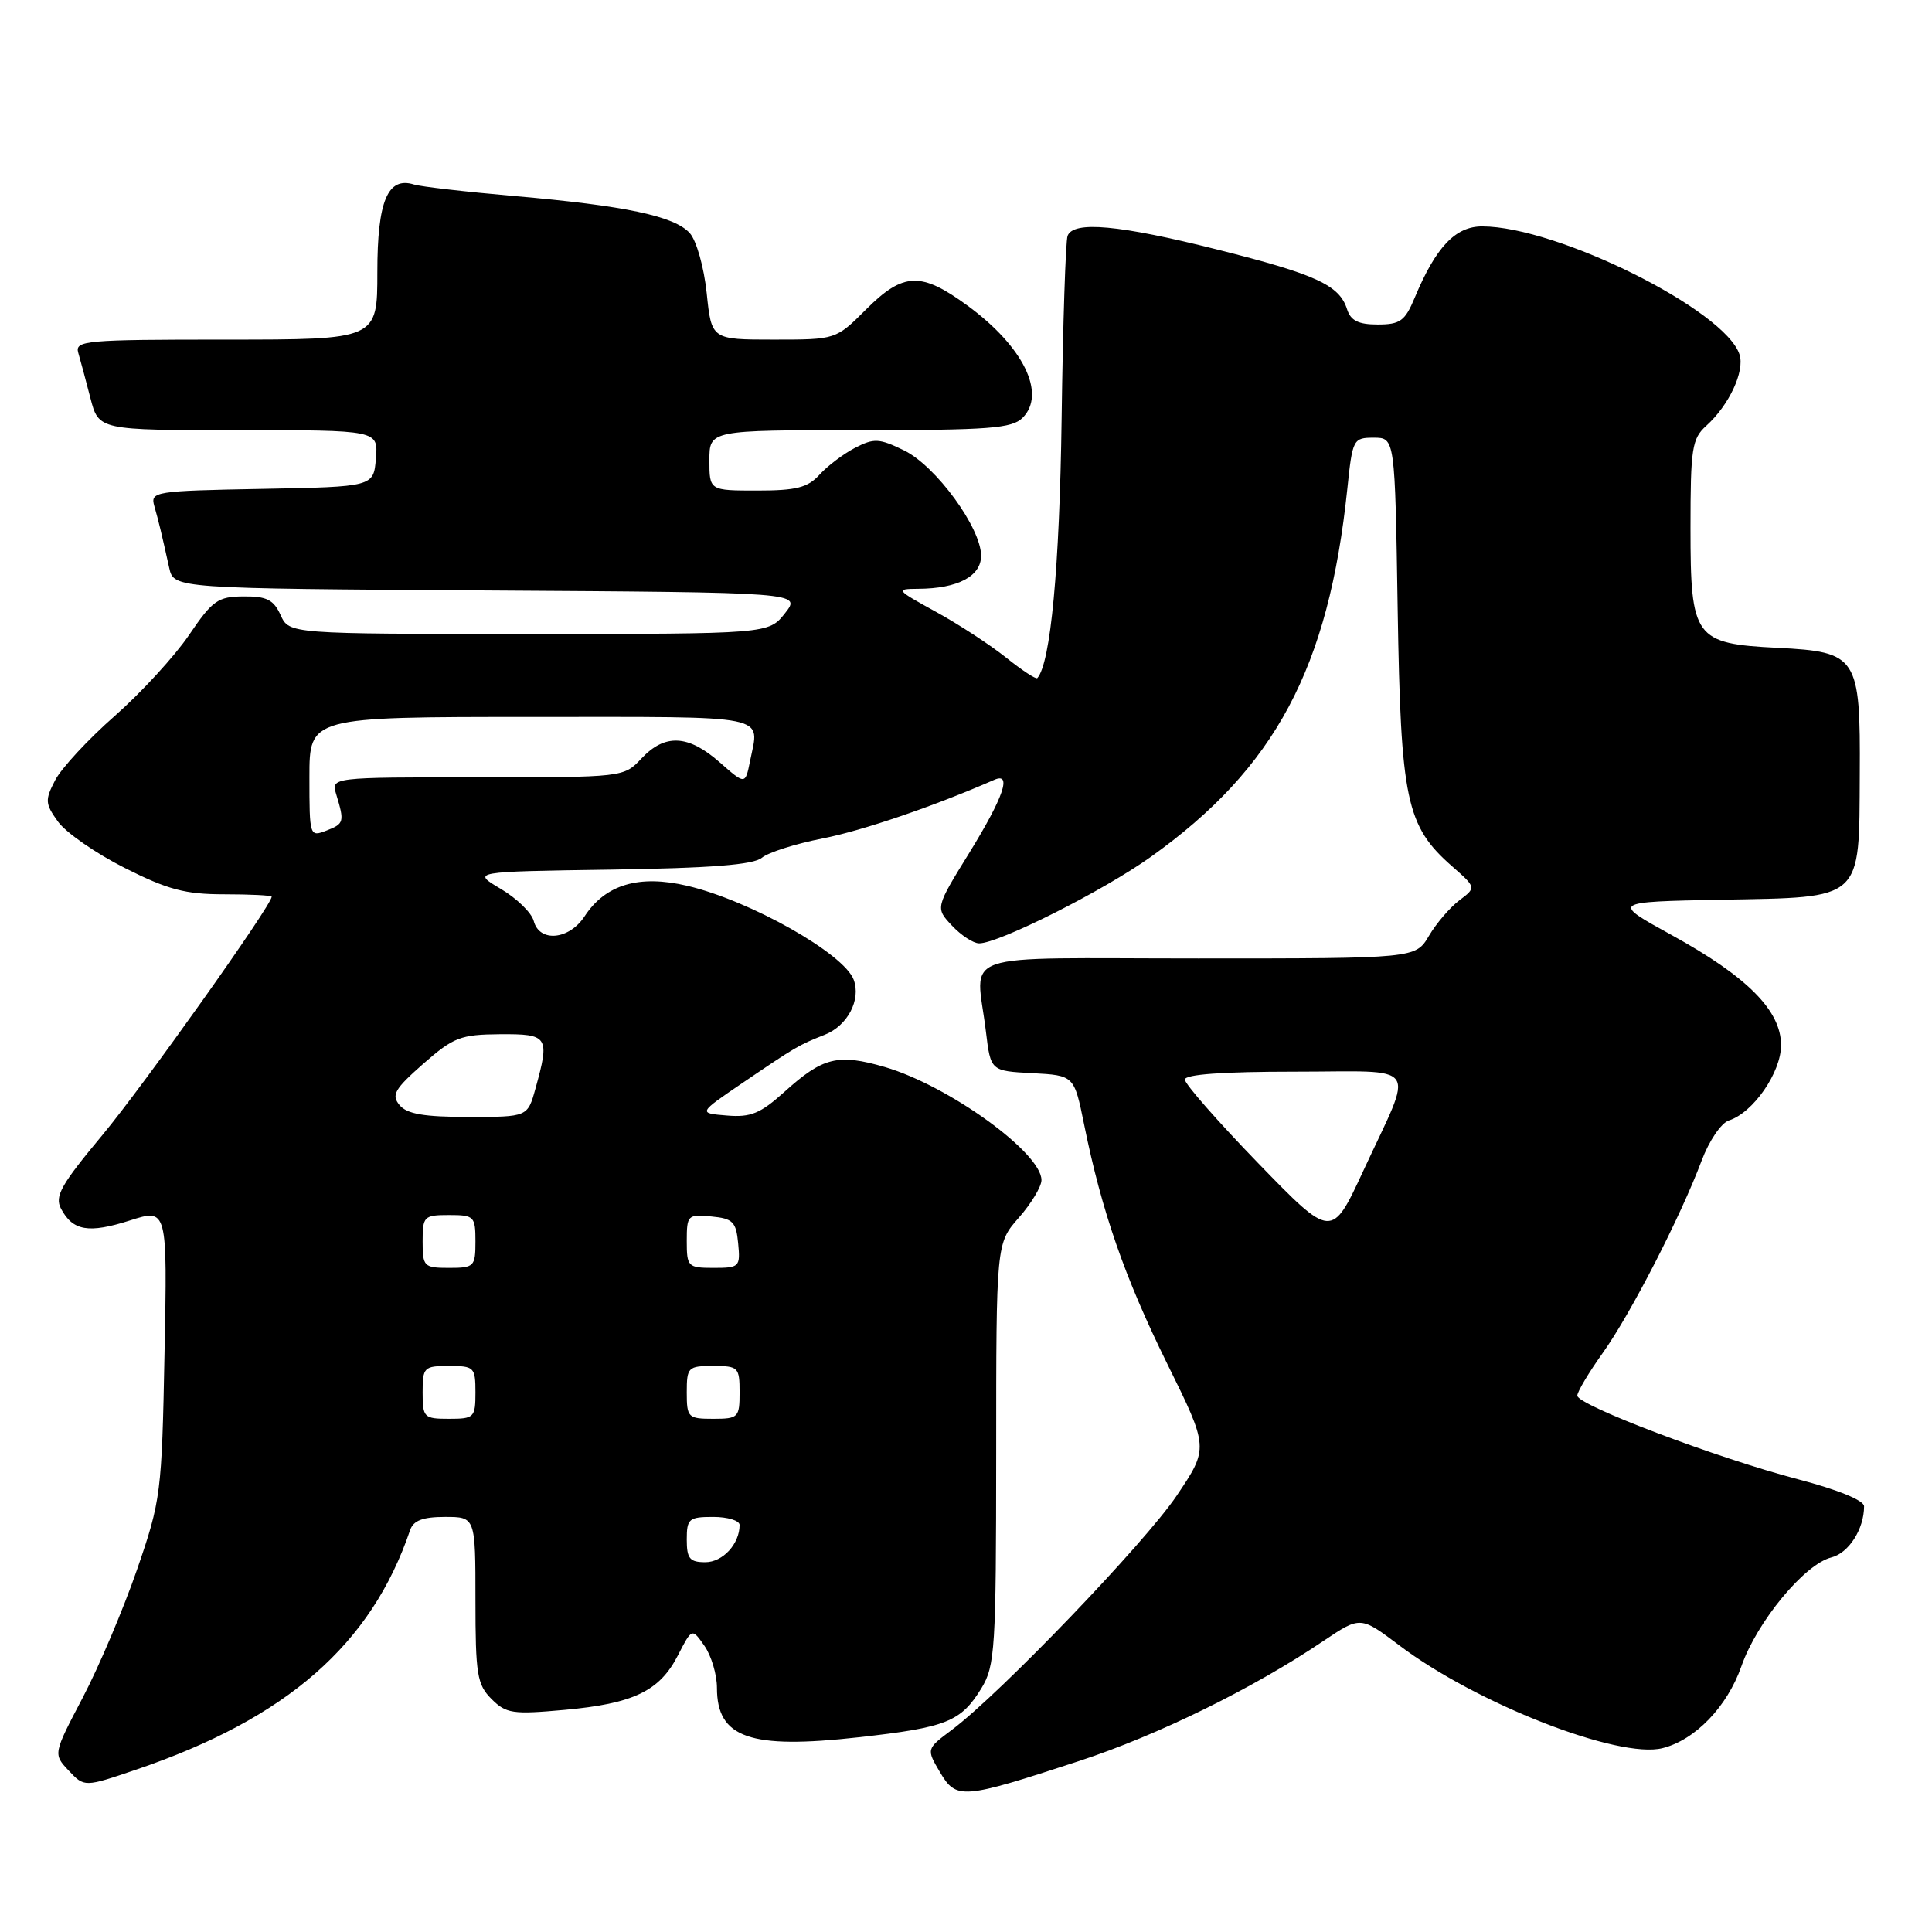 <?xml version="1.0" encoding="UTF-8" standalone="no"?>
<!DOCTYPE svg PUBLIC "-//W3C//DTD SVG 1.1//EN" "http://www.w3.org/Graphics/SVG/1.1/DTD/svg11.dtd" >
<svg xmlns="http://www.w3.org/2000/svg" xmlns:xlink="http://www.w3.org/1999/xlink" version="1.1" viewBox="0 0 256 256">
 <g >
 <path fill="currentColor"
d=" M 143.00 233.34 C 153.43 229.92 166.00 223.75 175.37 217.43 C 180.27 214.14 180.27 214.14 185.44 218.04 C 195.64 225.74 214.49 233.10 220.29 231.64 C 224.62 230.56 228.87 226.14 230.74 220.80 C 232.80 214.89 239.11 207.26 242.66 206.37 C 244.97 205.79 247.00 202.61 247.00 199.59 C 247.00 198.81 243.52 197.39 238.25 196.01 C 227.51 193.20 209.00 186.19 209.00 184.93 C 209.00 184.42 210.52 181.87 212.39 179.25 C 216.09 174.06 222.68 161.23 225.48 153.78 C 226.46 151.16 228.07 148.80 229.08 148.47 C 232.29 147.46 236.00 142.11 236.00 138.49 C 236.00 133.91 231.54 129.42 221.50 123.90 C 213.50 119.50 213.50 119.50 228.12 119.22 C 247.01 118.87 246.34 119.47 246.43 102.58 C 246.52 86.97 246.13 86.38 235.53 85.84 C 224.52 85.29 224.00 84.57 224.00 70.00 C 224.00 59.39 224.19 58.13 226.10 56.41 C 229.12 53.68 231.20 49.21 230.50 46.99 C 228.63 41.11 206.33 30.00 196.39 30.00 C 192.85 30.00 190.26 32.73 187.46 39.44 C 186.17 42.54 185.53 43.00 182.55 43.00 C 180.00 43.00 178.97 42.49 178.49 40.97 C 177.48 37.78 174.37 36.35 161.31 33.07 C 148.28 29.79 142.23 29.24 141.46 31.25 C 141.20 31.94 140.84 42.85 140.67 55.50 C 140.40 75.21 139.21 87.90 137.45 89.85 C 137.27 90.04 135.42 88.82 133.32 87.14 C 131.22 85.46 127.03 82.72 124.00 81.06 C 118.69 78.14 118.61 78.04 121.68 78.02 C 126.91 77.99 130.00 76.36 130.00 73.64 C 130.00 69.94 124.01 61.75 119.81 59.69 C 116.50 58.08 115.82 58.04 113.30 59.34 C 111.76 60.14 109.64 61.74 108.59 62.90 C 107.04 64.61 105.52 65.00 100.35 65.00 C 94.00 65.00 94.00 65.00 94.00 61.00 C 94.00 57.00 94.00 57.00 113.93 57.00 C 131.08 57.00 134.09 56.77 135.50 55.36 C 138.67 52.18 135.61 45.93 128.22 40.51 C 122.04 35.98 119.70 36.06 114.76 41.00 C 110.76 45.00 110.76 45.00 102.52 45.00 C 94.28 45.00 94.28 45.00 93.64 38.83 C 93.28 35.40 92.28 31.87 91.40 30.89 C 89.36 28.63 82.86 27.26 68.20 25.98 C 61.76 25.42 55.76 24.73 54.86 24.45 C 51.37 23.36 50.00 26.63 50.00 36.07 C 50.00 45.00 50.00 45.00 29.93 45.00 C 11.29 45.00 9.90 45.12 10.37 46.75 C 10.65 47.71 11.38 50.41 11.98 52.75 C 13.08 57.00 13.08 57.00 31.60 57.00 C 50.12 57.00 50.12 57.00 49.81 60.75 C 49.50 64.50 49.50 64.50 34.69 64.78 C 20.49 65.04 19.91 65.14 20.44 67.03 C 21.03 69.09 21.41 70.68 22.42 75.24 C 23.03 77.98 23.03 77.98 64.61 78.24 C 106.18 78.50 106.18 78.50 104.02 81.25 C 101.85 84.00 101.85 84.00 70.09 84.00 C 38.32 84.00 38.32 84.00 37.18 81.50 C 36.26 79.47 35.34 79.00 32.27 79.03 C 28.87 79.05 28.16 79.55 25.05 84.14 C 23.15 86.94 18.72 91.77 15.20 94.87 C 11.68 97.96 8.13 101.80 7.31 103.38 C 5.94 106.02 5.97 106.49 7.69 108.88 C 8.73 110.32 12.70 113.08 16.51 115.00 C 22.24 117.89 24.54 118.50 29.72 118.50 C 33.17 118.50 36.00 118.64 36.00 118.82 C 36.01 119.93 19.00 143.87 13.60 150.36 C 8.06 157.01 7.21 158.52 8.09 160.17 C 9.66 163.11 11.75 163.46 17.21 161.72 C 22.18 160.13 22.18 160.13 21.80 179.31 C 21.44 197.90 21.32 198.80 18.16 207.97 C 16.36 213.18 13.13 220.81 10.97 224.93 C 7.04 232.42 7.04 232.42 9.11 234.62 C 11.18 236.82 11.18 236.82 18.06 234.48 C 38.01 227.69 49.21 217.90 54.34 202.75 C 54.78 201.47 56.02 201.00 58.97 201.00 C 63.00 201.00 63.00 201.00 63.00 212.00 C 63.00 221.88 63.22 223.22 65.13 225.13 C 67.06 227.06 67.93 227.19 74.78 226.57 C 83.95 225.74 87.40 224.08 89.83 219.34 C 91.69 215.72 91.69 215.72 93.34 218.08 C 94.25 219.38 95.00 221.89 95.00 223.65 C 95.00 230.29 99.36 231.81 113.76 230.20 C 125.44 228.90 127.33 228.14 130.05 223.69 C 131.85 220.73 131.99 218.46 132.00 192.63 C 132.00 164.76 132.00 164.76 135.00 161.35 C 136.65 159.47 138.00 157.23 138.00 156.37 C 138.00 152.74 125.68 143.85 117.26 141.39 C 111.03 139.58 109.04 140.07 103.95 144.67 C 100.75 147.55 99.48 148.08 96.31 147.81 C 92.50 147.50 92.50 147.50 98.38 143.50 C 105.51 138.66 105.78 138.50 109.28 137.11 C 112.30 135.92 114.11 132.49 113.12 129.82 C 111.84 126.36 99.43 119.35 91.09 117.38 C 84.68 115.87 80.23 117.19 77.46 121.42 C 75.41 124.55 71.47 124.91 70.72 122.03 C 70.43 120.94 68.47 119.03 66.35 117.78 C 62.50 115.50 62.50 115.50 80.95 115.23 C 94.20 115.03 99.83 114.59 100.95 113.66 C 101.80 112.95 105.42 111.80 109.00 111.10 C 114.28 110.07 123.82 106.81 131.75 103.33 C 134.12 102.29 132.99 105.61 128.47 112.95 C 123.93 120.30 123.93 120.30 126.14 122.65 C 127.35 123.94 128.97 125.00 129.74 125.00 C 132.37 125.00 146.19 118.04 152.49 113.54 C 168.98 101.78 176.05 88.52 178.53 64.75 C 179.21 58.19 179.31 58.00 182.03 58.00 C 184.84 58.00 184.84 58.00 185.20 80.75 C 185.61 106.08 186.32 109.44 192.41 114.79 C 195.62 117.61 195.62 117.61 193.36 119.31 C 192.12 120.25 190.31 122.36 189.34 124.01 C 187.57 127.00 187.57 127.00 158.78 127.00 C 126.00 127.00 129.34 125.85 130.64 136.70 C 131.27 141.91 131.27 141.91 136.80 142.20 C 142.33 142.50 142.33 142.50 143.65 149.00 C 145.99 160.54 149.02 169.26 154.65 180.68 C 160.17 191.86 160.17 191.86 155.92 198.18 C 151.68 204.47 132.55 224.40 126.12 229.22 C 122.74 231.75 122.74 231.75 124.55 234.82 C 126.72 238.49 127.47 238.43 143.00 233.34 Z  M 91.00 204.00 C 91.00 201.24 91.28 201.00 94.50 201.00 C 96.42 201.00 98.00 201.48 98.00 202.07 C 98.00 204.58 95.77 207.00 93.46 207.00 C 91.39 207.00 91.00 206.52 91.00 204.00 Z  M 56.00 184.50 C 56.00 181.17 56.17 181.00 59.50 181.00 C 62.83 181.00 63.00 181.17 63.00 184.50 C 63.00 187.83 62.83 188.00 59.50 188.00 C 56.17 188.00 56.00 187.83 56.00 184.50 Z  M 91.00 184.50 C 91.00 181.17 91.17 181.00 94.50 181.00 C 97.83 181.00 98.00 181.17 98.00 184.50 C 98.00 187.83 97.83 188.00 94.50 188.00 C 91.17 188.00 91.00 187.83 91.00 184.50 Z  M 56.00 164.50 C 56.00 161.17 56.17 161.00 59.50 161.00 C 62.83 161.00 63.00 161.17 63.00 164.50 C 63.00 167.83 62.83 168.00 59.50 168.00 C 56.17 168.00 56.00 167.83 56.00 164.50 Z  M 91.00 164.44 C 91.00 161.02 91.13 160.89 94.25 161.19 C 97.11 161.46 97.54 161.89 97.81 164.75 C 98.11 167.87 97.98 168.00 94.56 168.00 C 91.15 168.00 91.00 167.85 91.00 164.44 Z  M 166.73 154.14 C 161.38 148.62 157.00 143.63 157.00 143.05 C 157.00 142.36 162.02 142.00 171.57 142.00 C 188.47 142.00 187.43 140.50 180.65 155.13 C 176.46 164.17 176.46 164.17 166.73 154.14 Z  M 52.94 146.43 C 51.83 145.09 52.28 144.31 56.07 140.97 C 60.10 137.44 61.02 137.08 66.25 137.04 C 72.66 137.00 72.87 137.32 70.95 144.25 C 69.91 148.00 69.91 148.00 62.08 148.00 C 56.18 148.00 53.92 147.61 52.94 146.43 Z  M 41.00 102.97 C 41.00 95.00 41.00 95.00 70.50 95.00 C 102.64 95.00 100.63 94.59 99.38 100.87 C 98.75 103.99 98.75 103.99 95.34 100.99 C 91.18 97.34 88.10 97.20 85.00 100.50 C 82.65 103.00 82.65 103.00 63.26 103.00 C 43.87 103.00 43.87 103.00 44.55 105.25 C 45.66 108.92 45.60 109.15 43.25 110.06 C 41.03 110.92 41.00 110.82 41.00 102.97 Z "/>
</g>
</svg>